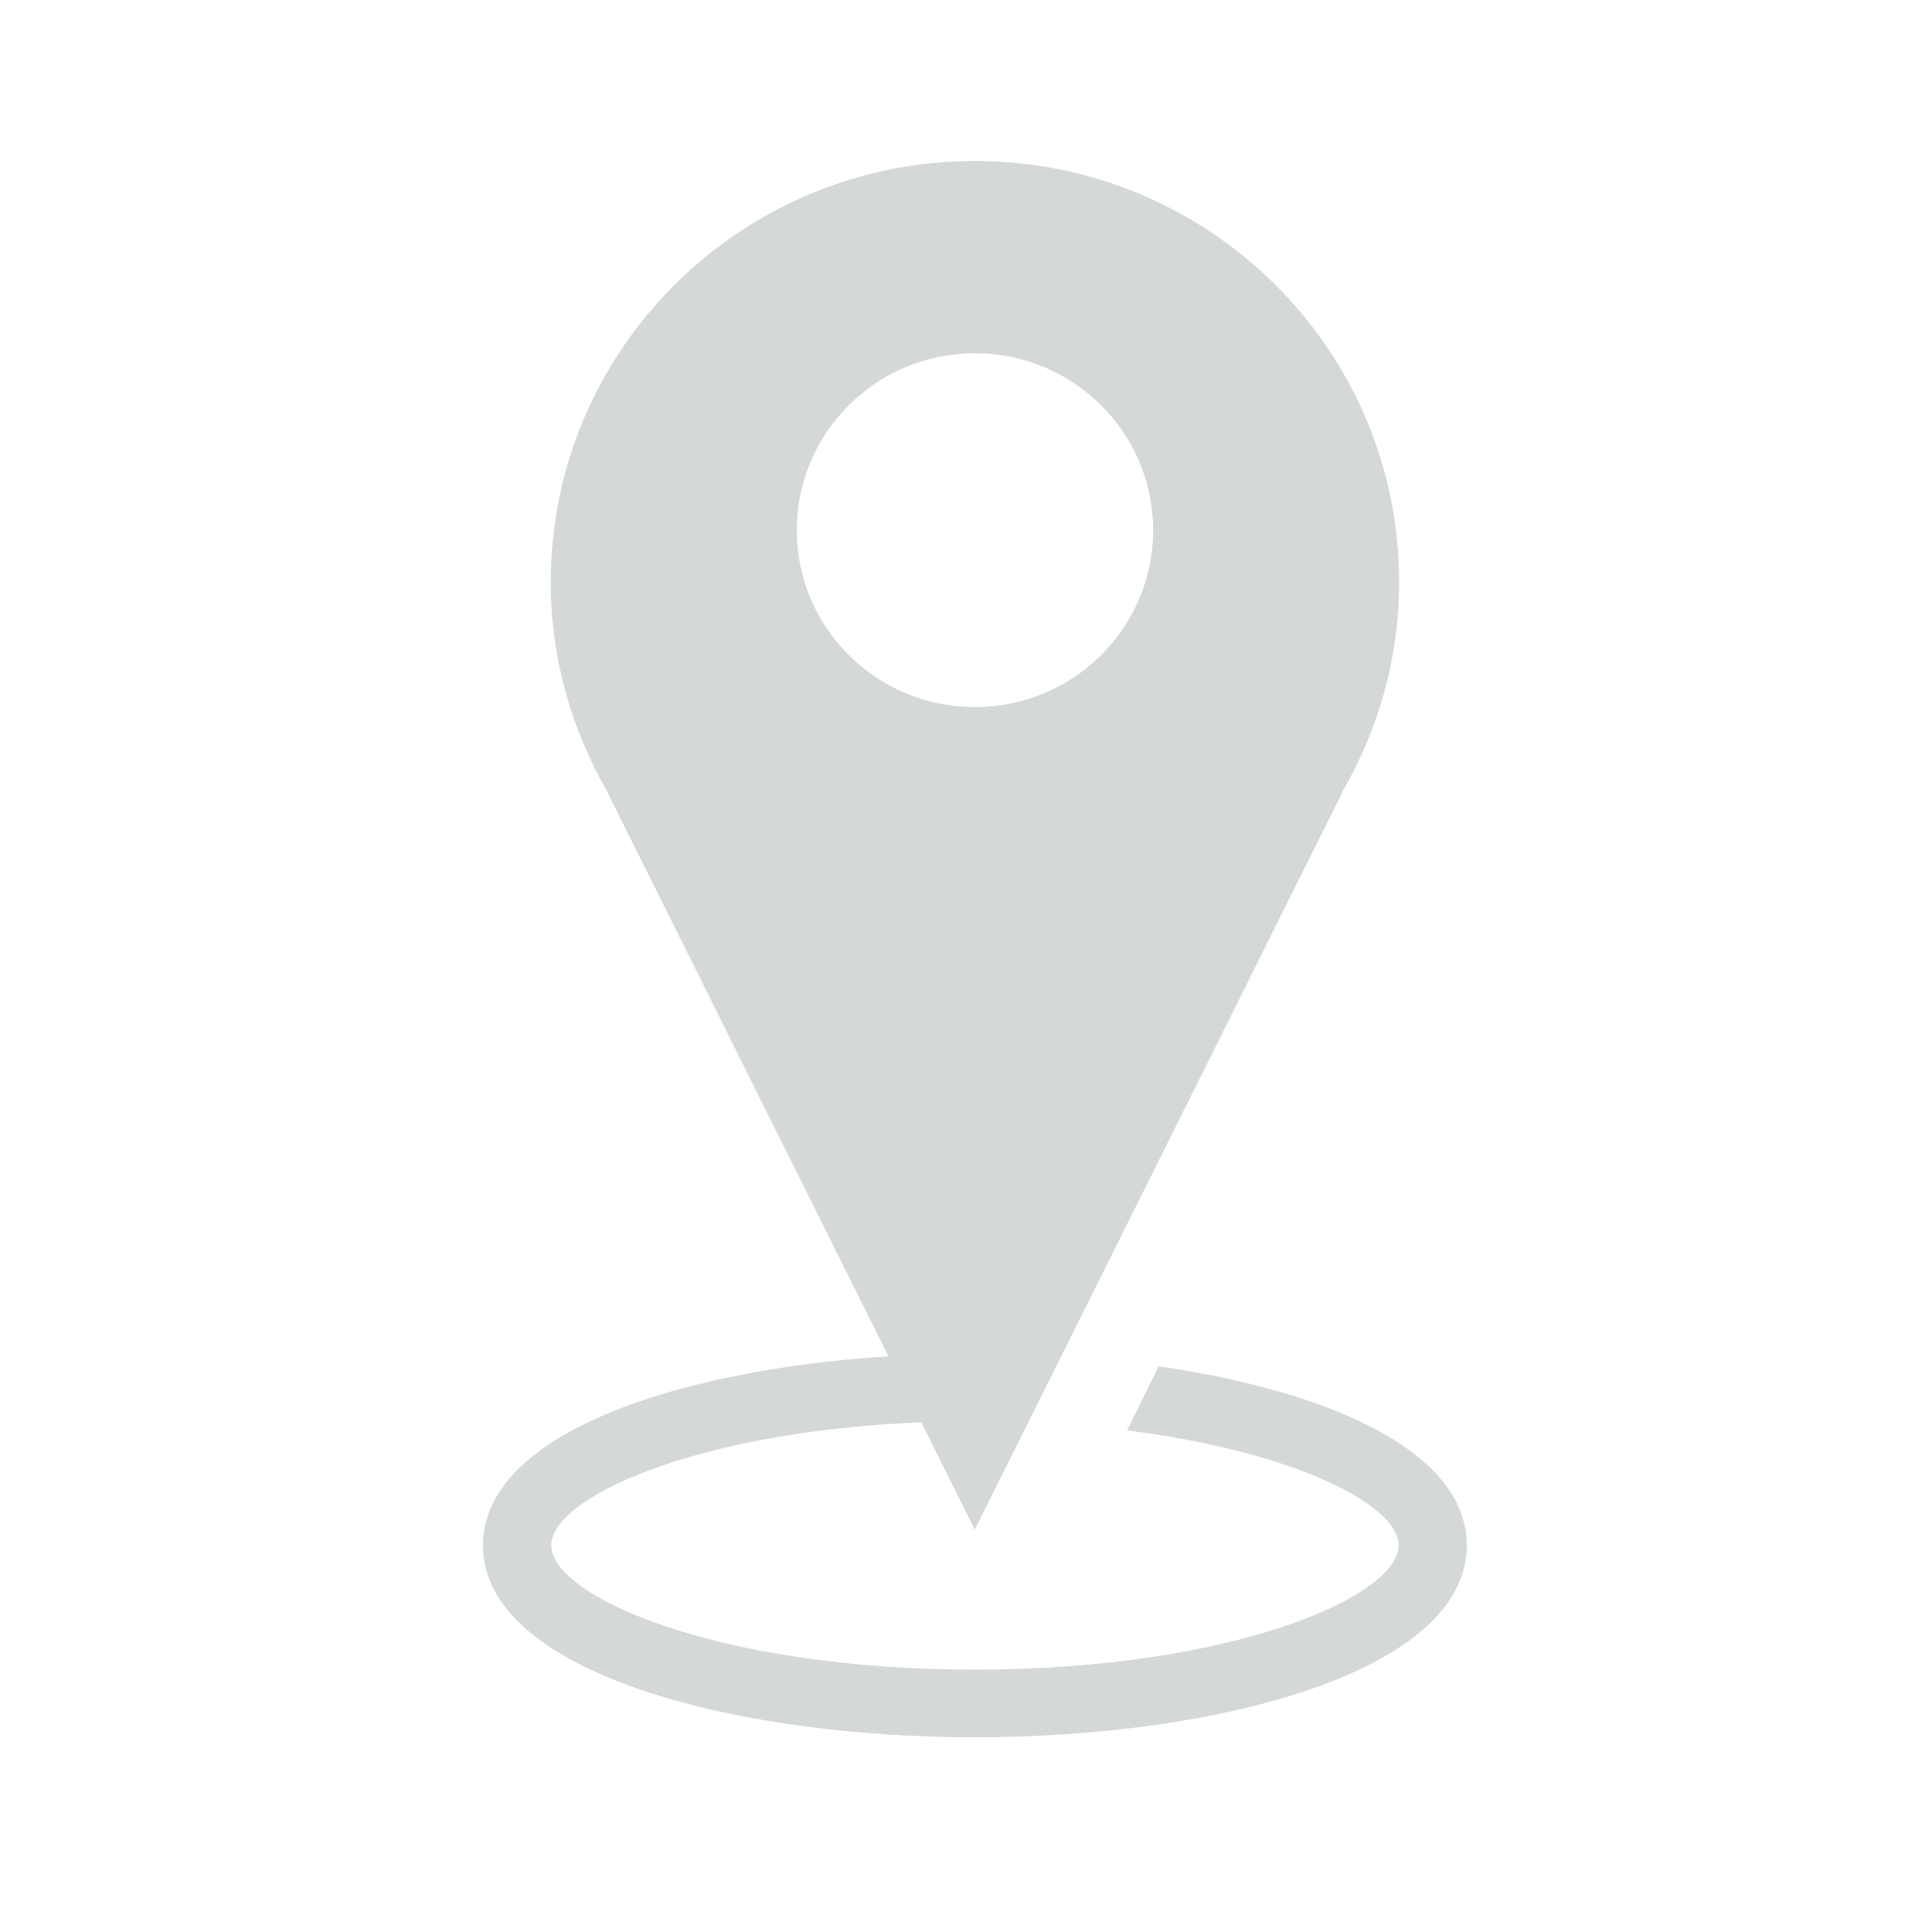 <svg viewBox="0 0 72 72" xmlns="http://www.w3.org/2000/svg"><title>box-icon-sup-centres</title><path d="M43.178 50.918l-1.174 2.39c6.309.793 10.121 2.798 10.121 4.282 0 1.888-6.153 4.631-15.793 4.631-9.641 0-15.79-2.743-15.79-4.631 0-1.755 5.313-4.239 13.794-4.584l1.992 3.997 13.694-27.463h-.015c1.349-2.312 2.135-4.987 2.135-7.848 0-8.666-7.079-15.692-15.808-15.692-8.728 0-15.808 7.026-15.808 15.692 0 2.86.786 5.536 2.129 7.848h-.011l10.466 21.005c-7.939.508-15.11 2.907-15.11 7.046 0 4.696 9.222 7.153 18.332 7.153 9.109 0 18.332-2.458 18.332-7.153 0-3.496-5.113-5.749-11.486-6.672zm-13.485-31.158c0-3.64 2.972-6.595 6.639-6.595 3.67 0 6.642 2.955 6.642 6.595 0 3.639-2.971 6.59-6.642 6.59-3.667 0-6.639-2.951-6.639-6.59z" fill="#D4D8D9"/></svg>